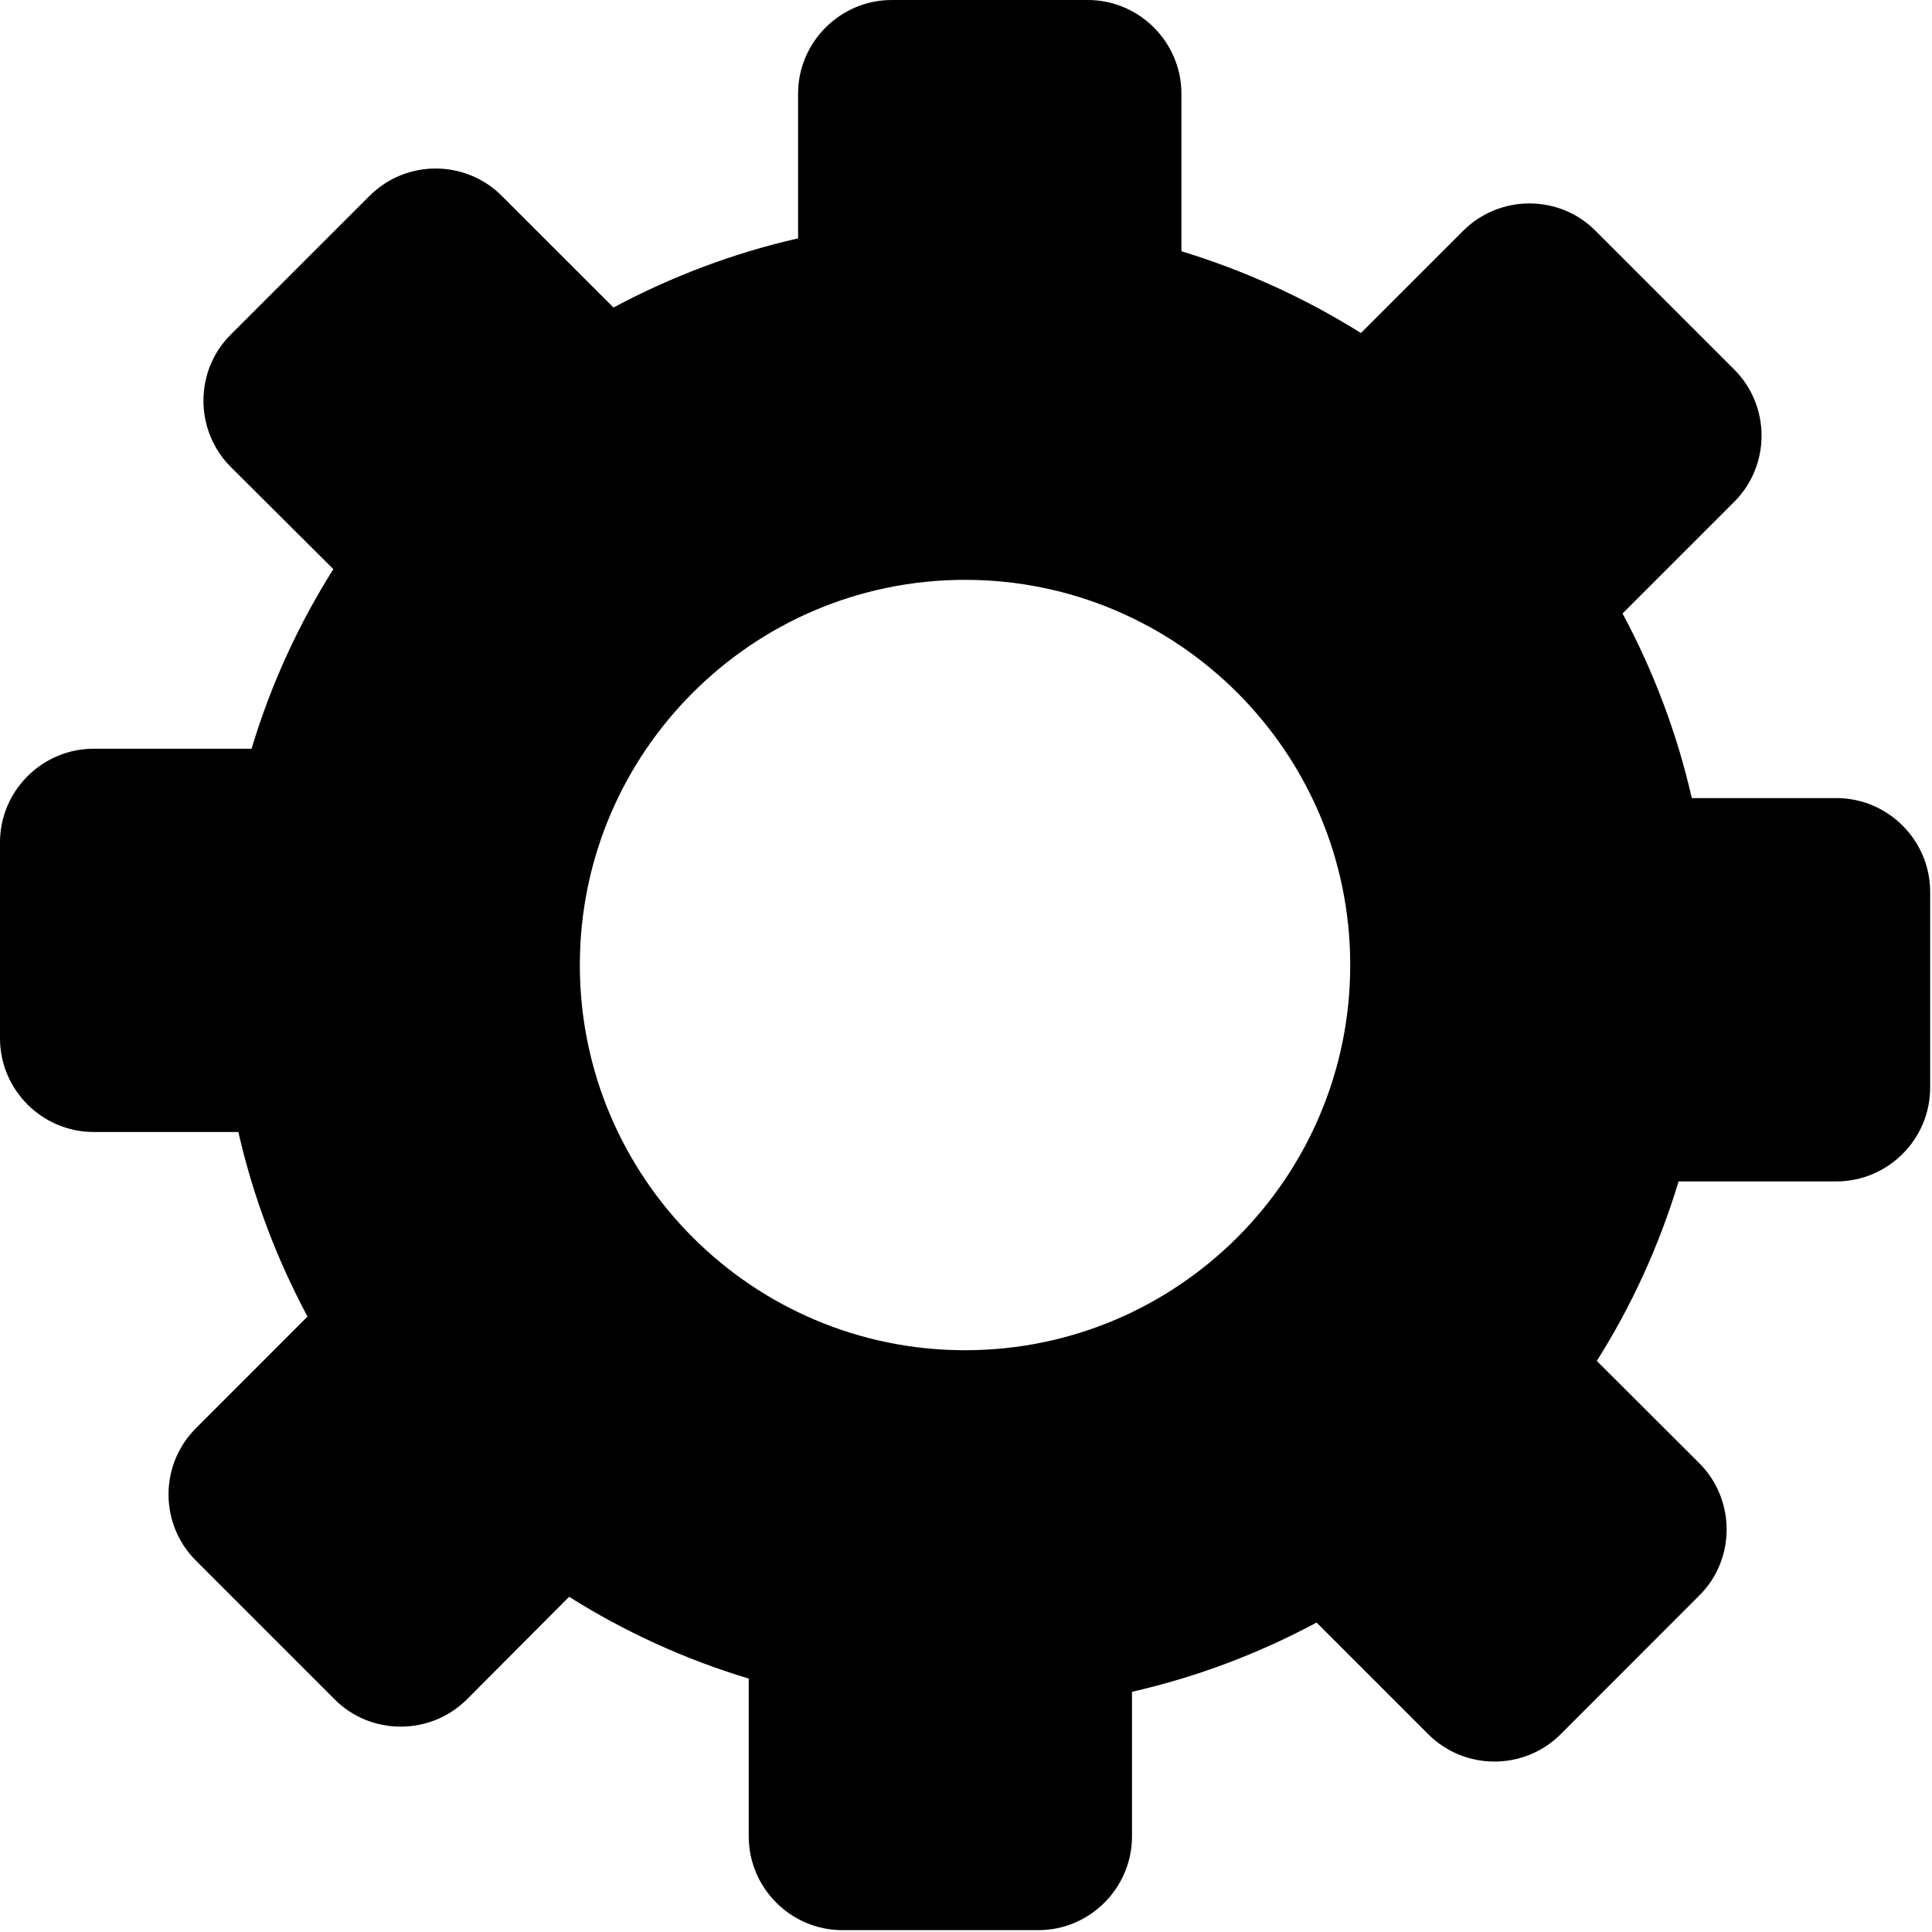 <?xml version="1.0" encoding="UTF-8"?>
<svg xmlns="http://www.w3.org/2000/svg" xmlns:xlink="http://www.w3.org/1999/xlink" width="24px" height="24px" viewBox="0 0 24 24" version="1.1">
<g id="surface1">
<path style=" stroke:none;fill-rule:evenodd;fill:rgb(0%,0%,0%);fill-opacity:1;" d="M 19.82 2.867 L 21.543 4.59 C 21.996 5.043 21.996 5.781 21.543 6.234 L 20.156 7.621 C 20.539 8.336 20.832 9.105 21.016 9.914 L 22.812 9.914 C 23.453 9.914 23.977 10.438 23.977 11.078 L 23.977 13.512 C 23.977 14.152 23.453 14.676 22.812 14.676 L 20.852 14.676 C 20.613 15.469 20.27 16.219 19.836 16.906 L 21.109 18.176 C 21.562 18.629 21.562 19.371 21.109 19.82 L 19.387 21.543 C 18.934 21.996 18.195 21.996 17.742 21.543 L 16.355 20.156 C 15.641 20.539 14.871 20.832 14.062 21.016 L 14.062 22.812 C 14.062 23.453 13.539 23.977 12.898 23.977 L 10.465 23.977 C 9.824 23.977 9.301 23.453 9.301 22.812 L 9.301 20.852 C 8.508 20.613 7.758 20.27 7.07 19.836 L 5.801 21.109 C 5.348 21.562 4.605 21.562 4.156 21.109 L 2.434 19.387 C 1.98 18.934 1.98 18.195 2.434 17.742 L 3.82 16.355 C 3.438 15.641 3.145 14.871 2.961 14.062 L 1.164 14.062 C 0.523 14.062 0 13.539 0 12.898 L 0 10.465 C 0 9.824 0.523 9.301 1.164 9.301 L 3.125 9.301 C 3.363 8.508 3.707 7.758 4.141 7.07 L 2.867 5.801 C 2.414 5.348 2.414 4.605 2.867 4.156 L 4.59 2.434 C 5.043 1.98 5.781 1.98 6.234 2.434 L 7.621 3.82 C 8.336 3.438 9.105 3.145 9.914 2.961 L 9.914 1.164 C 9.914 0.523 10.438 0 11.078 0 L 13.512 0 C 14.152 0 14.676 0.523 14.676 1.164 L 14.676 3.121 C 15.469 3.363 16.219 3.707 16.906 4.137 L 18.176 2.867 C 18.629 2.414 19.371 2.414 19.82 2.867 Z M 11.988 7.203 C 14.629 7.203 16.773 9.348 16.773 11.988 C 16.773 14.629 14.629 16.773 11.988 16.773 C 9.348 16.773 7.203 14.629 7.203 11.988 C 7.203 9.348 9.348 7.203 11.988 7.203 Z M 11.988 7.203 "/>
</g>
</svg>
